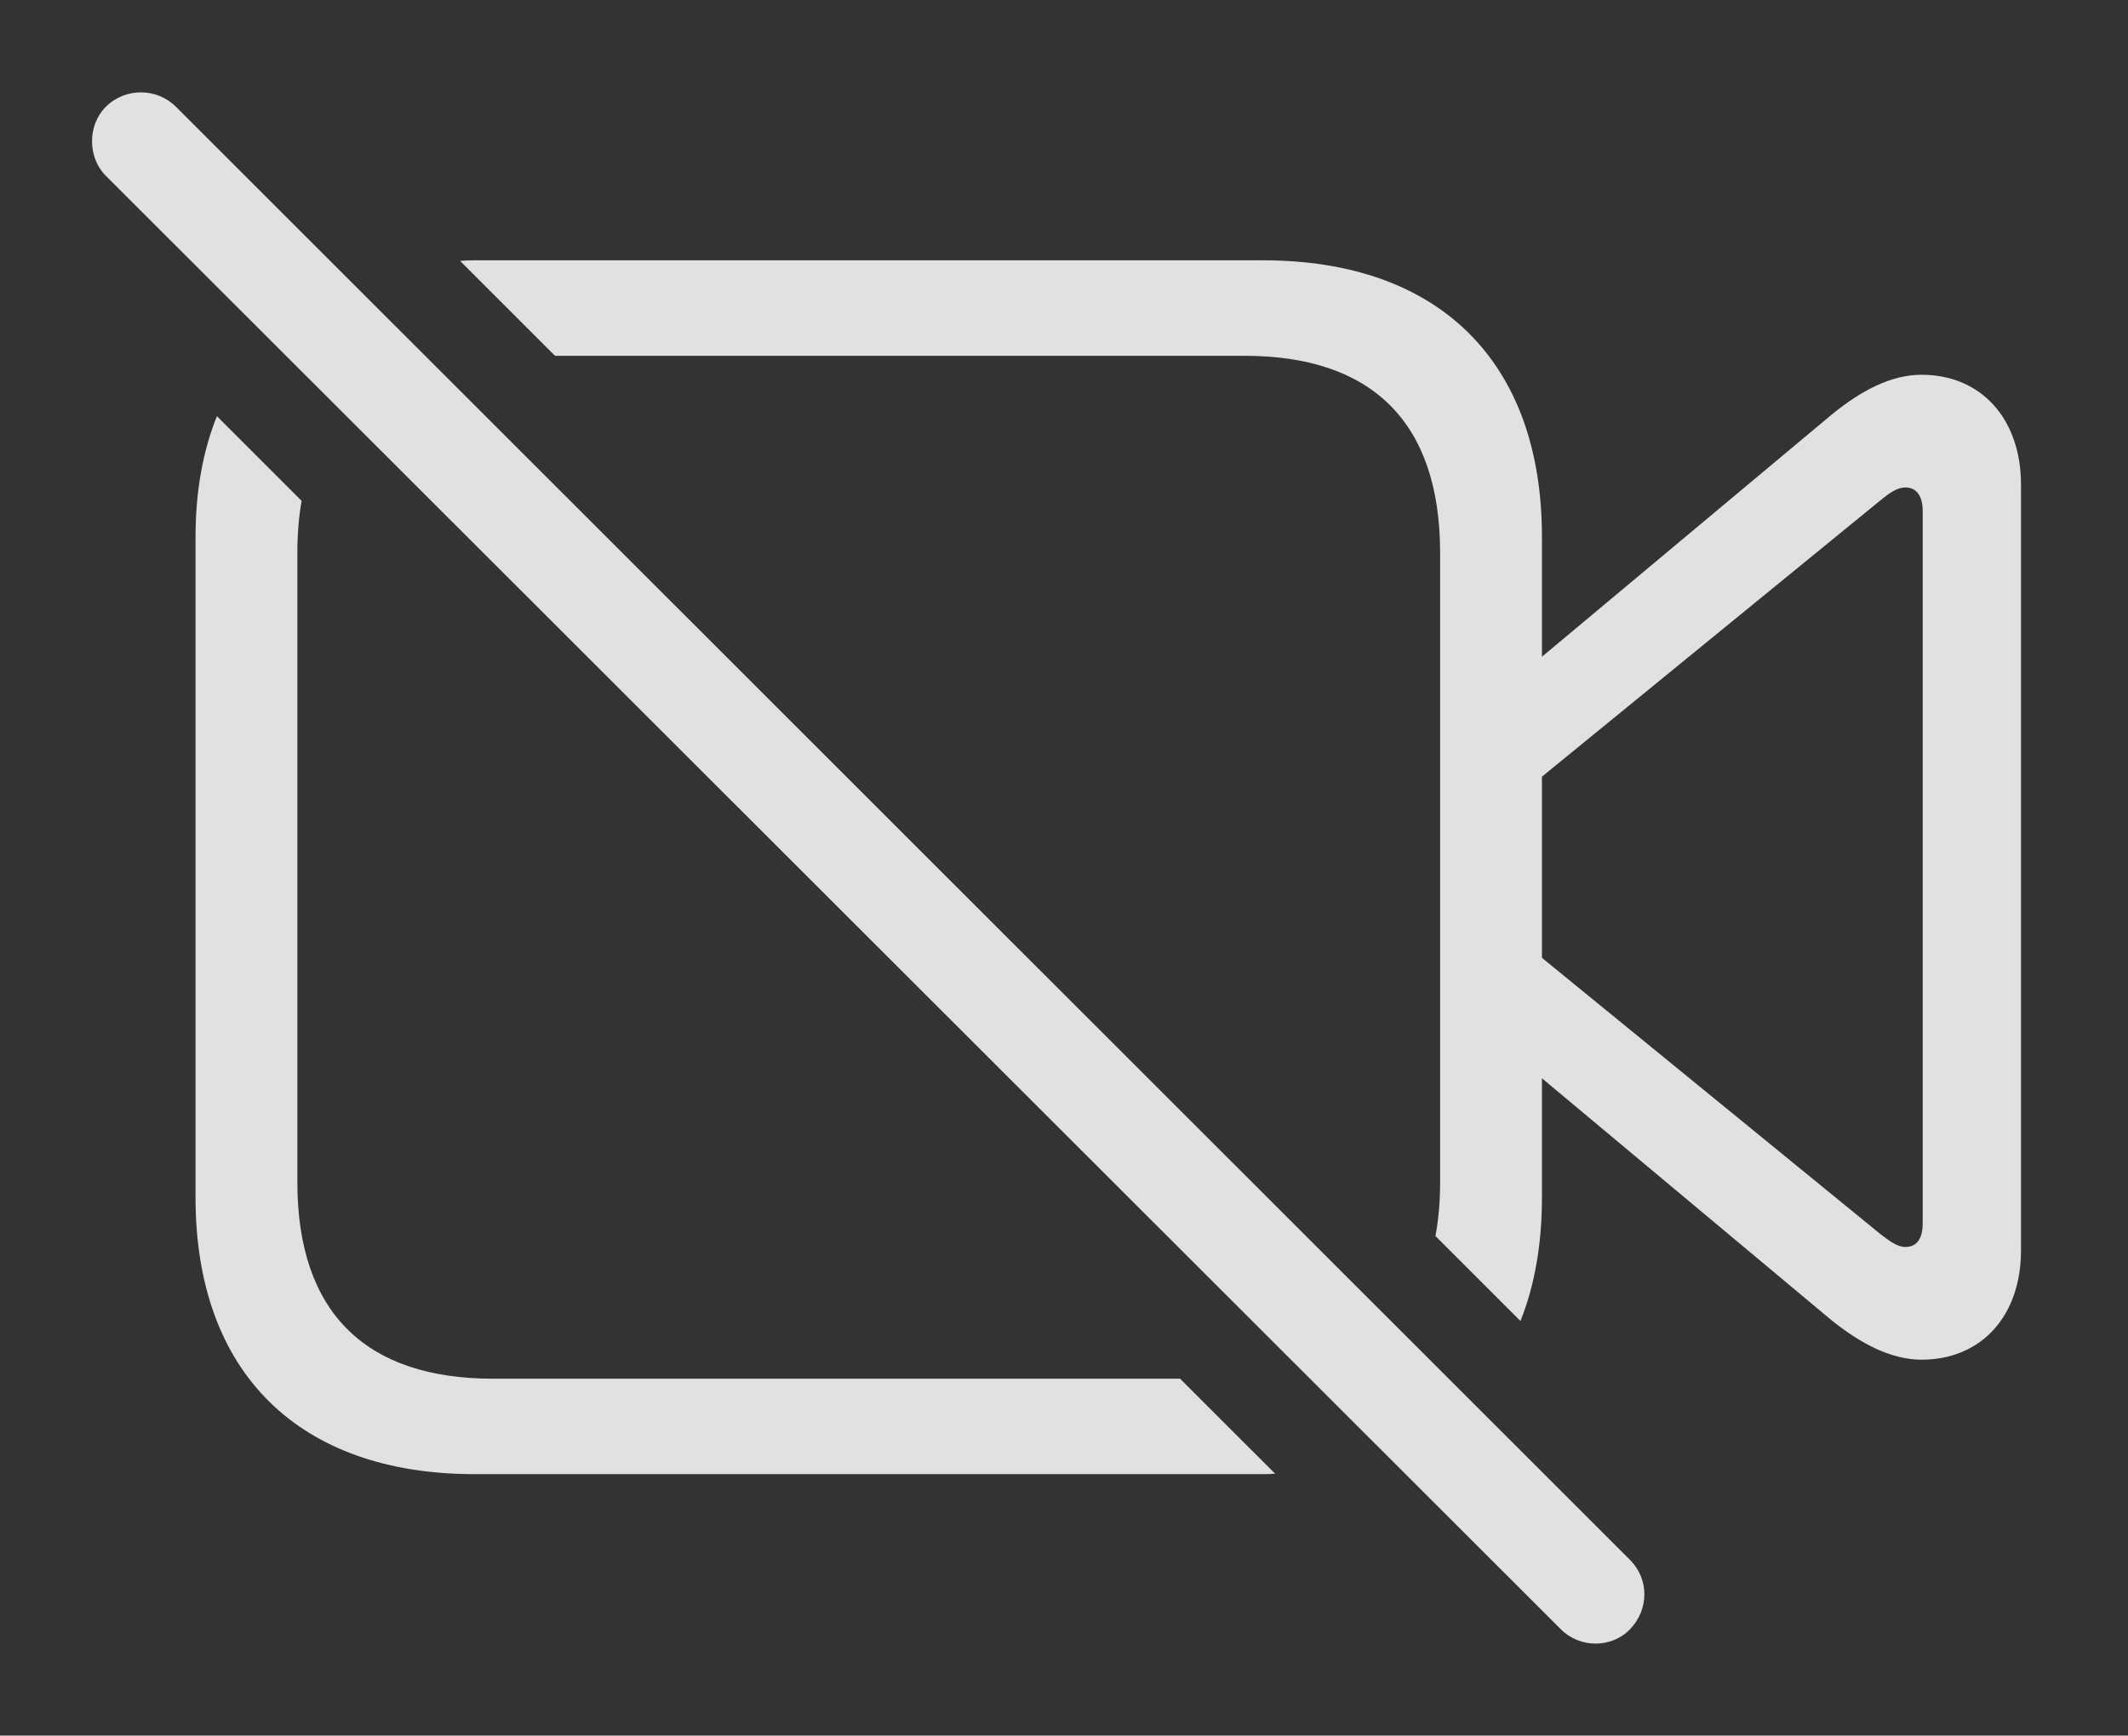 <?xml version="1.0" encoding="UTF-8"?>
<!--Generator: Apple Native CoreSVG 326-->
<!DOCTYPE svg
PUBLIC "-//W3C//DTD SVG 1.1//EN"
       "http://www.w3.org/Graphics/SVG/1.1/DTD/svg11.dtd">
<svg version="1.1" xmlns="http://www.w3.org/2000/svg" xmlns:xlink="http://www.w3.org/1999/xlink" viewBox="0 0 36.133 29.478">
 <rect x="0" y="0" width="36.133" height="29.478" fill="#333333" stroke="none"/>
 <g>
  <rect height="29.478" opacity="0" width="36.133" x="0" y="0"/>
  <path d="M5.122 8.507C5.073 8.777 5.049 9.073 5.049 9.392L5.049 20.076C5.049 22.312 6.23 23.416 8.369 23.416L20.037 23.416L21.651 25.029C21.585 25.036 21.516 25.037 21.445 25.037L8.057 25.037C5.078 25.037 3.32 23.318 3.32 20.339L3.32 9.119C3.32 8.347 3.445 7.66 3.683 7.068ZM26.182 9.119L26.182 11.154L31.094 7.048C31.592 6.638 32.109 6.365 32.627 6.365C33.643 6.365 34.316 7.117 34.316 8.23L34.316 21.238C34.316 22.351 33.643 23.093 32.627 23.093C32.109 23.093 31.592 22.82 31.094 22.419L26.182 18.314L26.182 20.339C26.182 21.131 26.058 21.834 25.817 22.436L24.373 20.992C24.427 20.713 24.453 20.407 24.453 20.076L24.453 9.392C24.453 7.146 23.271 6.043 21.133 6.043L9.424 6.043L7.812 4.431C7.891 4.423 7.973 4.421 8.057 4.421L21.445 4.421C24.434 4.421 26.182 6.14 26.182 9.119ZM31.934 8.494L26.182 13.191L26.182 16.268L31.934 20.964C32.09 21.082 32.217 21.179 32.353 21.179C32.549 21.179 32.647 21.033 32.647 20.779L32.647 8.679C32.647 8.435 32.549 8.279 32.353 8.279C32.217 8.279 32.09 8.367 31.934 8.494Z" fill="white" fill-opacity="0.85"/>
  <path d="M26.504 27.673C26.826 27.996 27.363 27.996 27.676 27.673C27.998 27.341 28.008 26.824 27.676 26.492L2.988 1.814C2.666 1.492 2.129 1.482 1.797 1.814C1.484 2.126 1.484 2.673 1.797 2.986Z" fill="white" fill-opacity="0.85"/>
 </g>
</svg>
